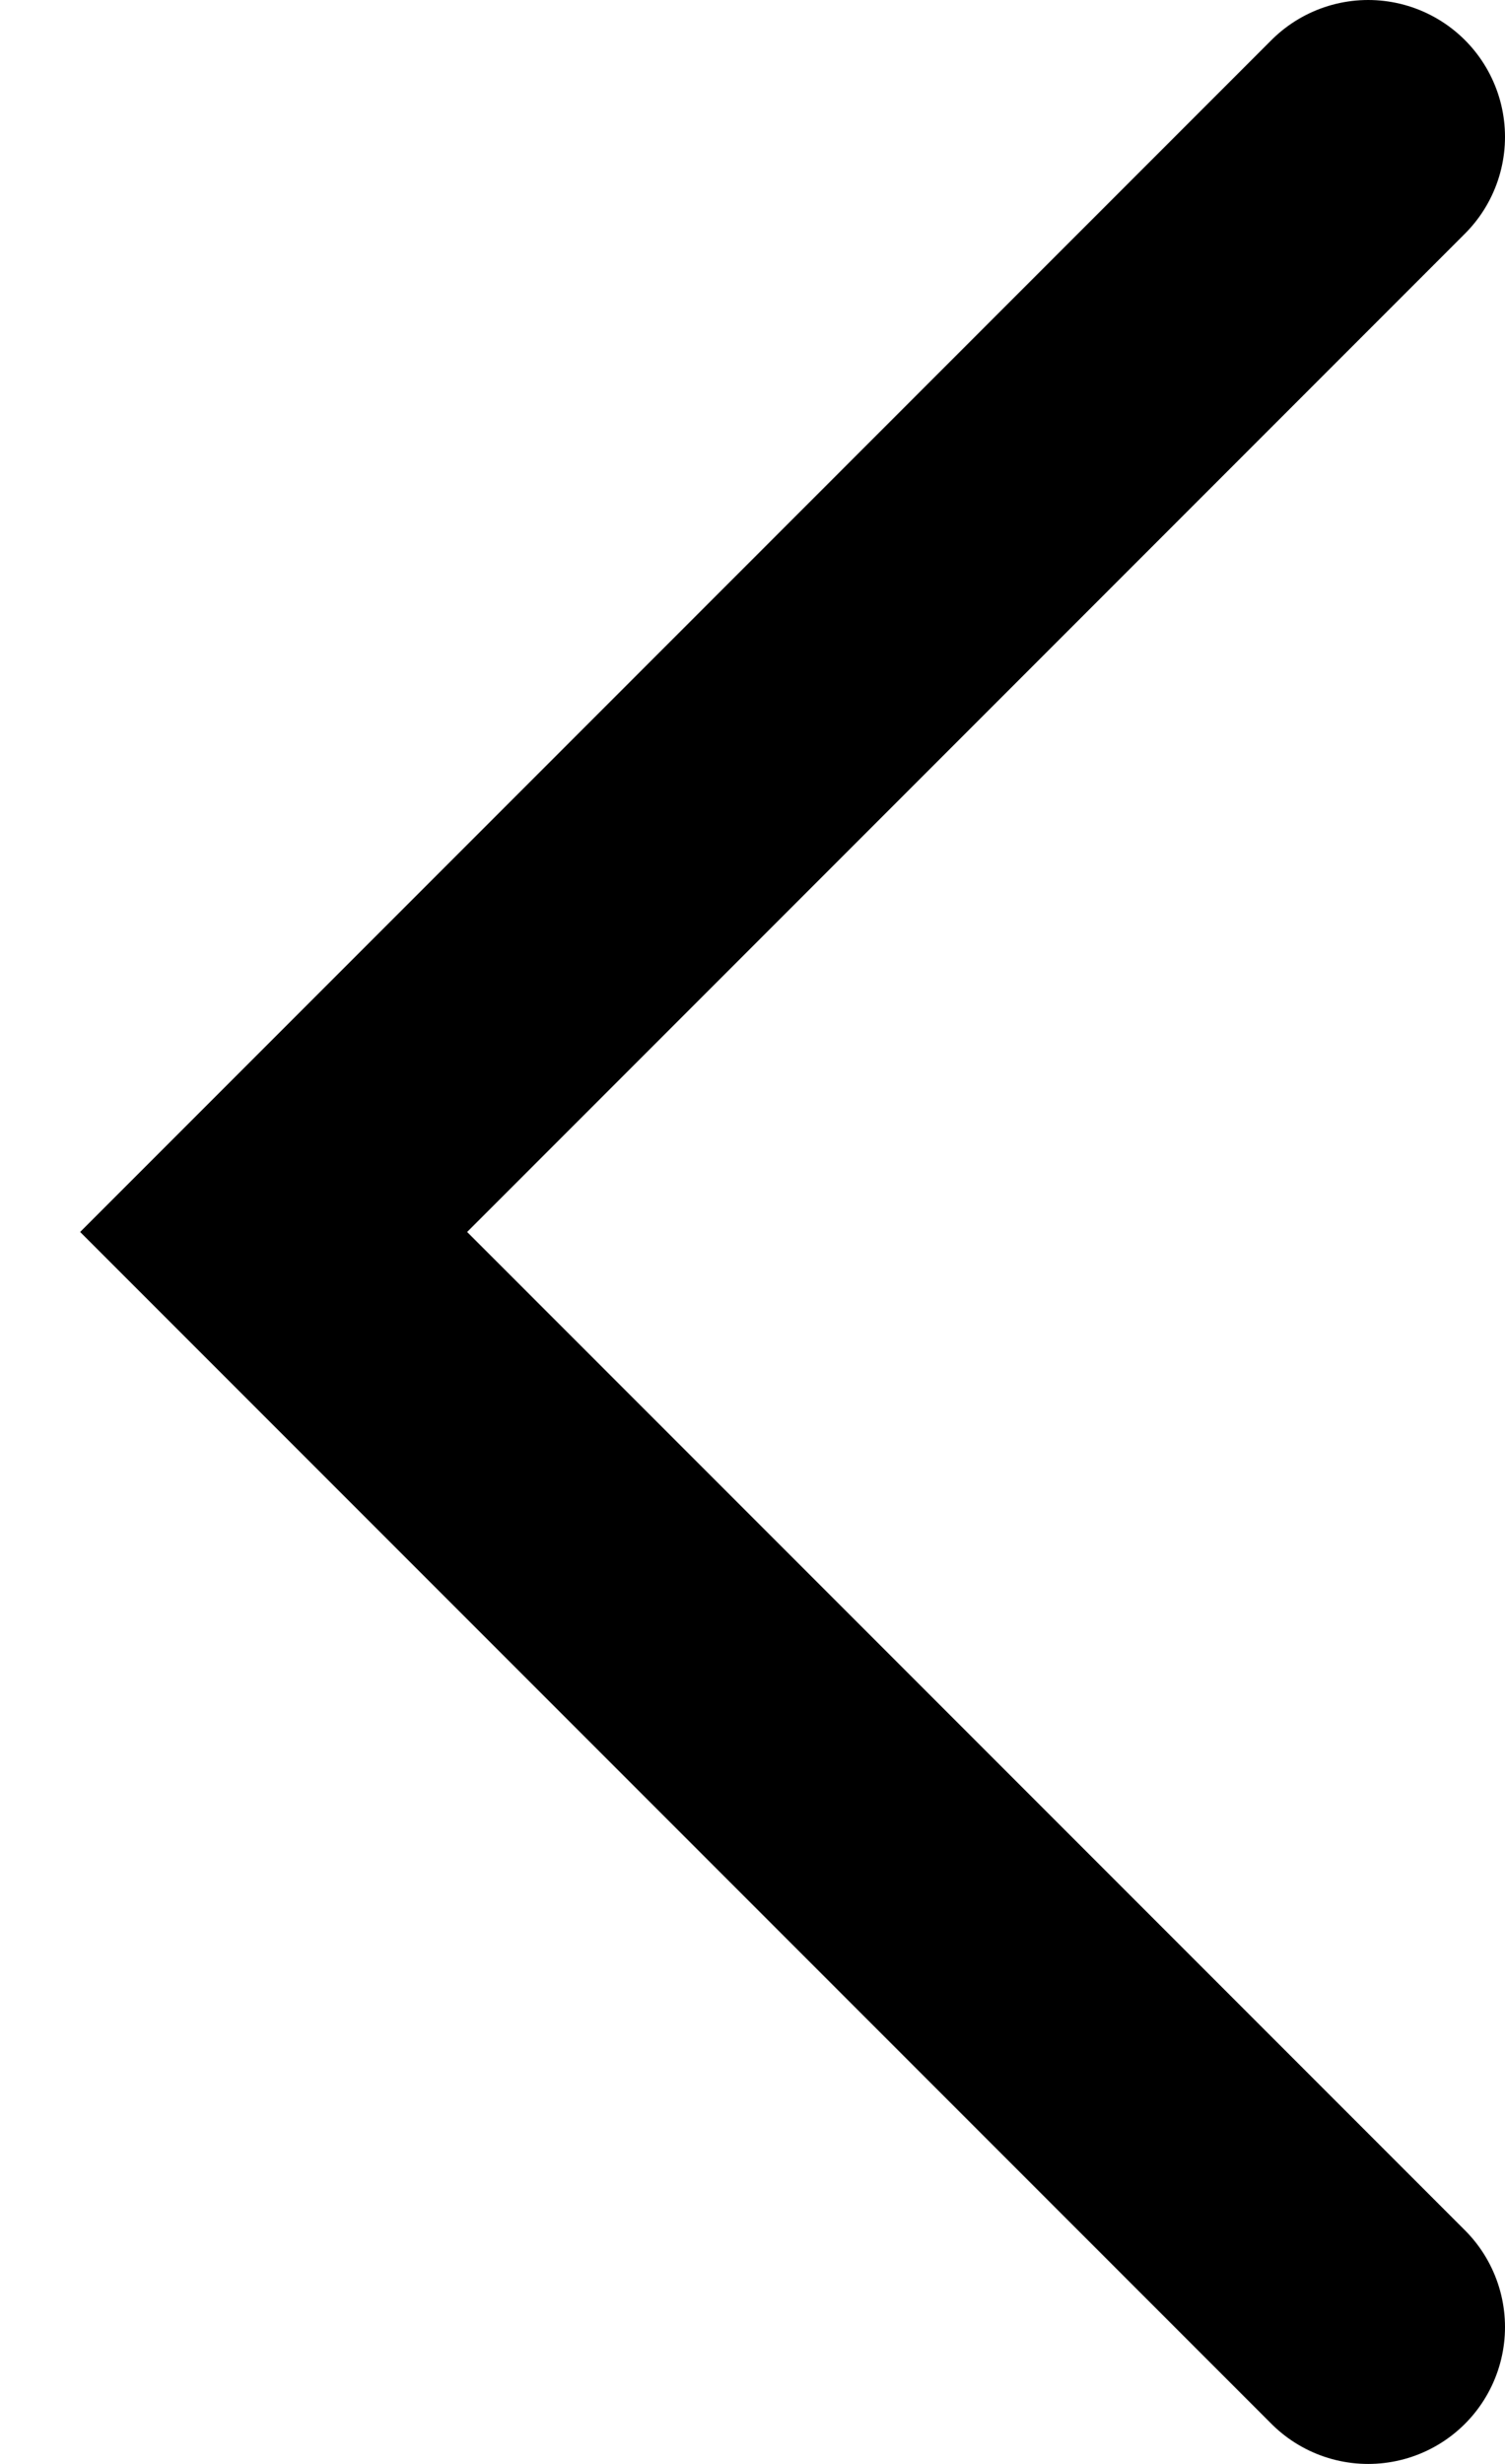 <?xml version="1.0" encoding="UTF-8"?>
<svg width="11px" height="18px" viewBox="0 0 11 18" version="1.1" xmlns="http://www.w3.org/2000/svg" xmlns:xlink="http://www.w3.org/1999/xlink">
    <!-- Generator: Sketch 51.2 (57519) - http://www.bohemiancoding.com/sketch -->
    <title>iconPath 2</title>
    <desc>Created with Sketch.</desc>
    <defs></defs>
    <g id="Shop" stroke="none" stroke-width="1" fill="none" fill-rule="evenodd" stroke-linecap="round">
        <g id="Shop_Hamburger_Menu-" transform="translate(-347, -728)" stroke="#000000" stroke-width="2">
            <polyline id="Path-2" transform="translate(353, 737) scale(-1, 1) translate(-353, -737) " points="349 729 357 737 349 745"></polyline>
        </g>
    </g>
</svg>